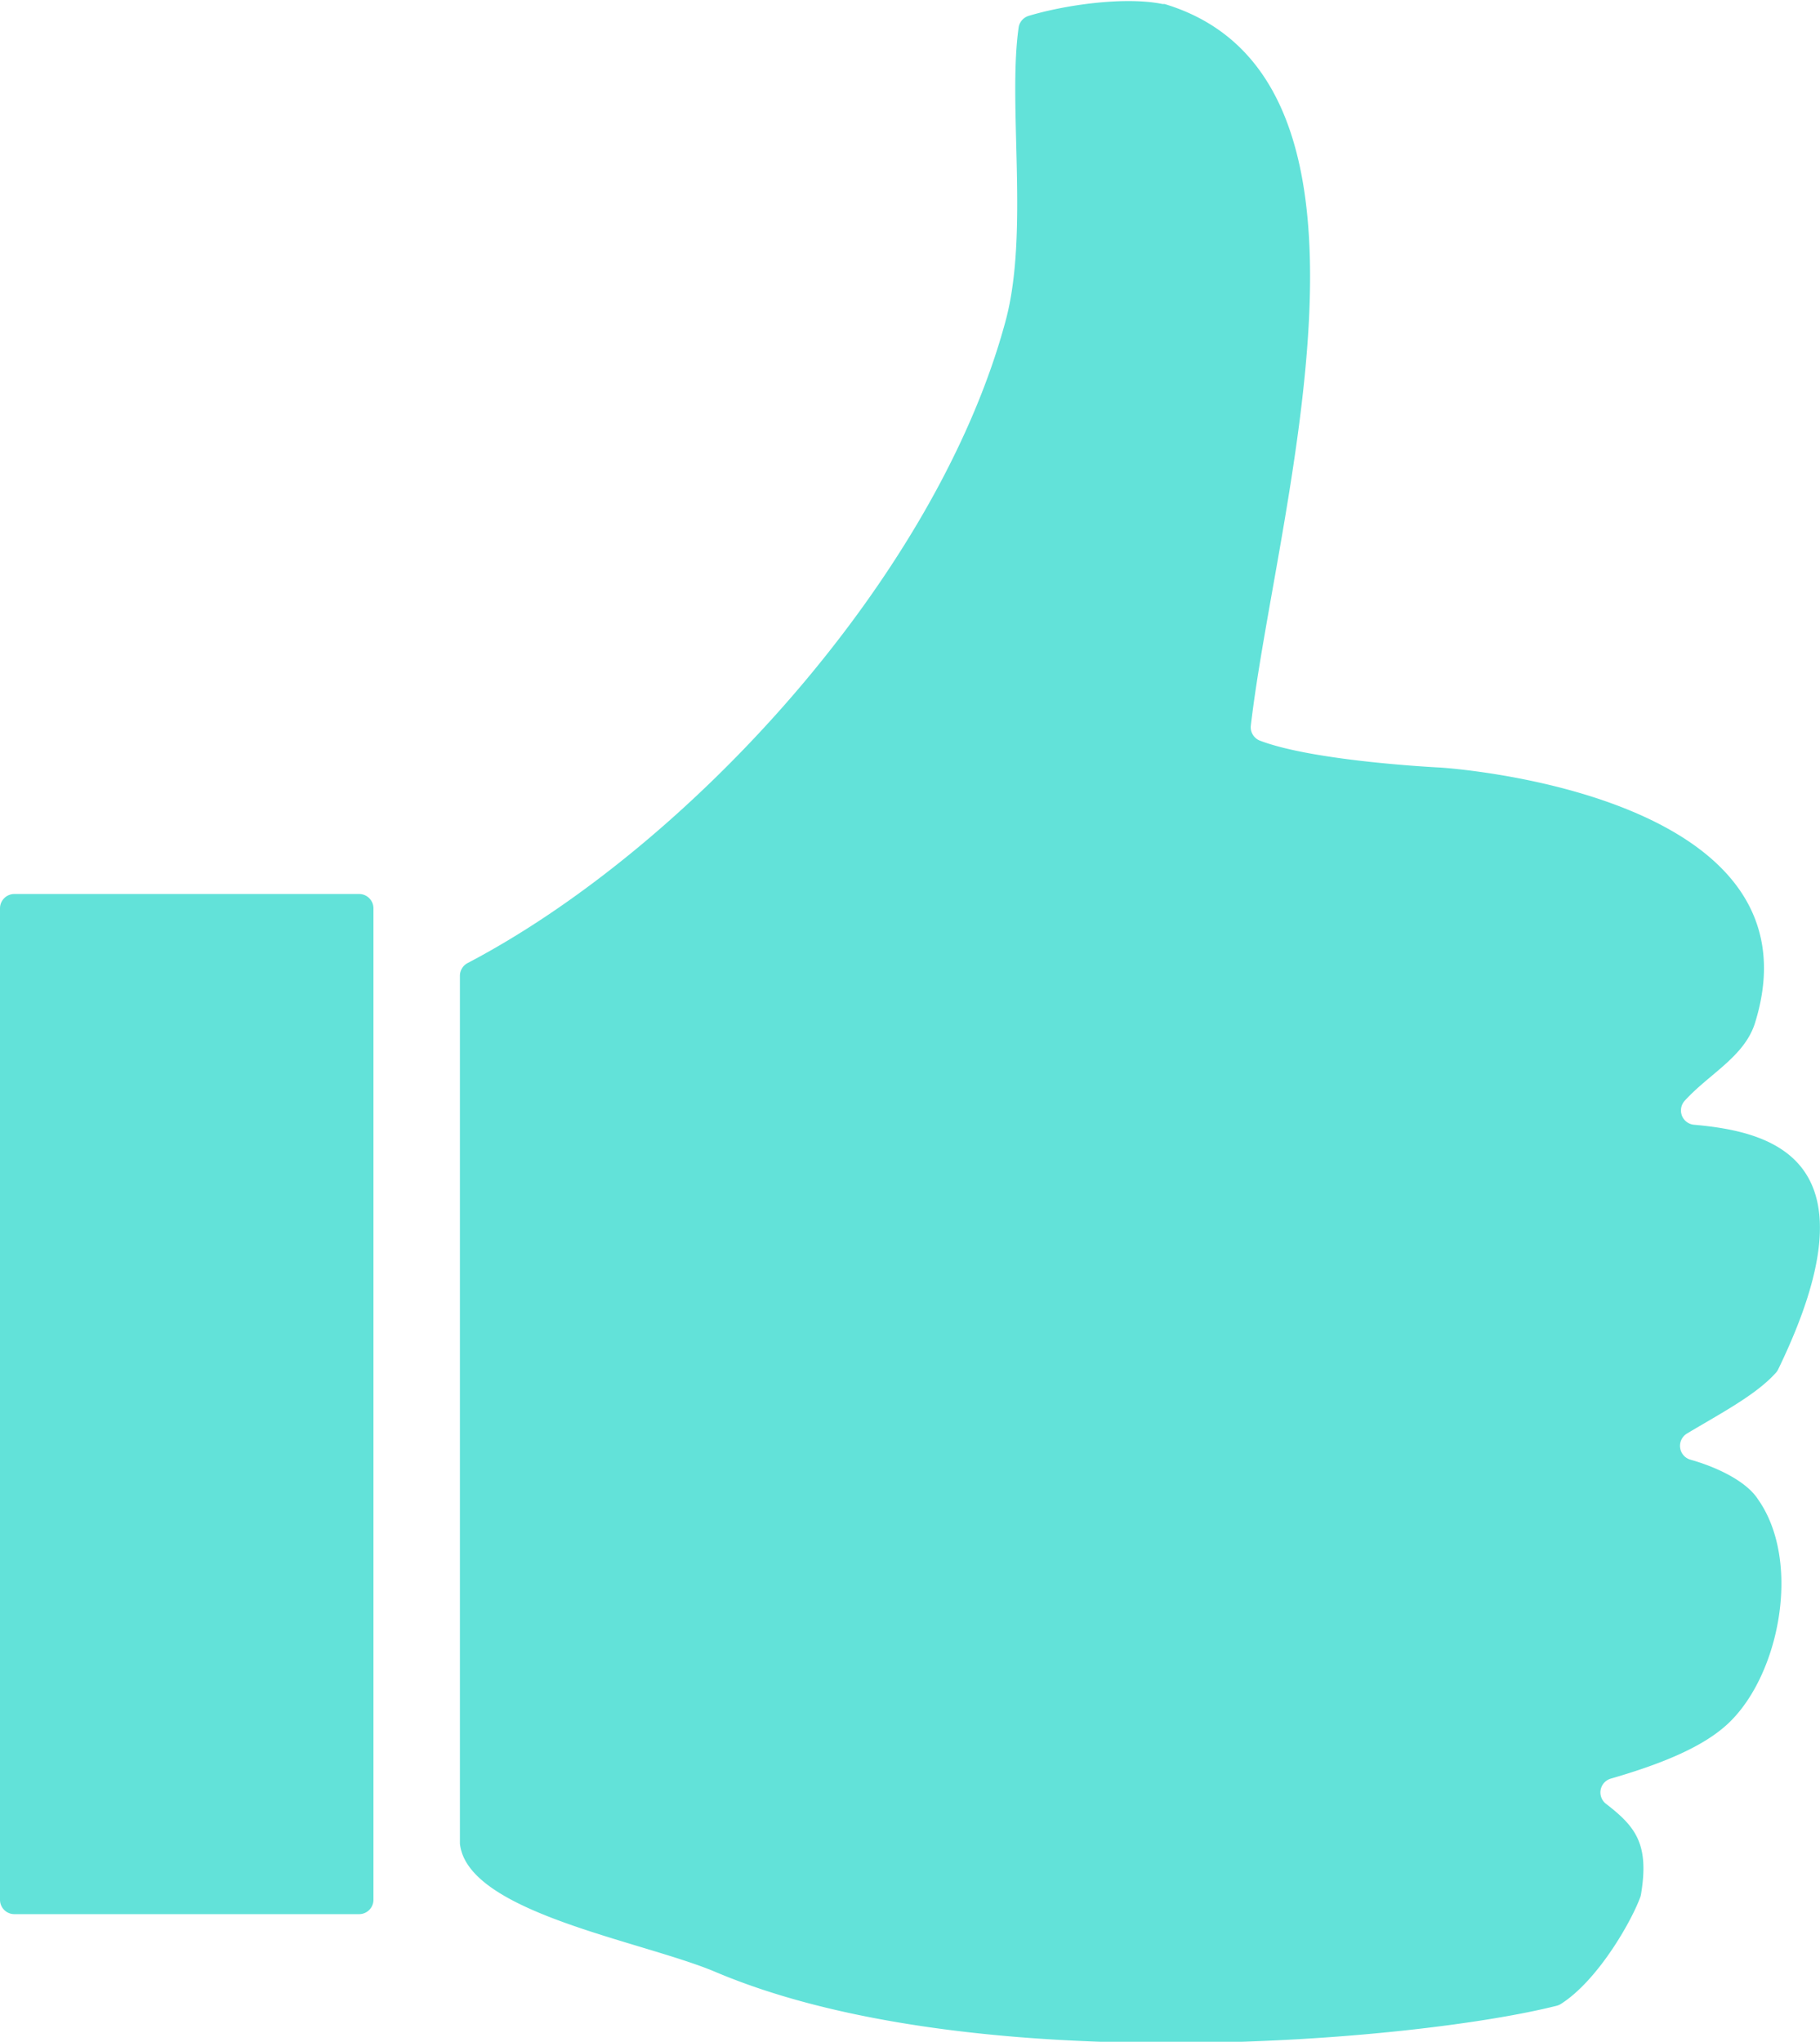 <svg xmlns="http://www.w3.org/2000/svg" viewBox="0 0 126.71 142.1"><defs><style>.a{fill:#62e2d9;fill-rule:evenodd;}</style></defs><title>Asset 7</title><path class="a" d="M117.69,101.59a1,1,0,0,1-.24-1.82c2.37-1.42,4.81-2.69,6.19-4.23a1.12,1.12,0,0,0,.17-.26c7-14.46-.18-16.5-5.87-17a1,1,0,0,1-.64-1.68c1.7-1.87,4.16-3.06,4.89-5.42,5-16.11-21.91-17.76-21.91-17.76S91.49,53,87.7,51.54a1,1,0,0,1-.62-1c1.71-14.85,11.15-45.09-6-50.26l-.14,0c-2.65-.54-6.82.07-9.31.82a1,1,0,0,0-.71.8c-.77,5.38.73,14.3-.9,20.4-4.8,17.9-22.18,36.72-37.47,44.73a1,1,0,0,0-.53.88v60.4c.5,4.81,12.66,6.76,17.81,8.94,17.89,7.57,48.82,4.8,58.53,2.35a1,1,0,0,0,.31-.13c2.58-1.64,4.91-5.74,5.53-7.44a1.1,1.1,0,0,0,.05-.2c.58-3.5-.38-4.7-2.44-6.29a1,1,0,0,1,.33-1.75c3.45-1,6.32-2.15,8.08-3.75,3.67-3.33,5.25-11.36,2.16-15.71C121.57,103.08,119.51,102.1,117.69,101.59ZM25,62.22H1a1,1,0,0,0-1,1v69a1,1,0,0,0,1,1H25a1,1,0,0,0,1-1v-69A1,1,0,0,0,25,62.22Z"/></svg>